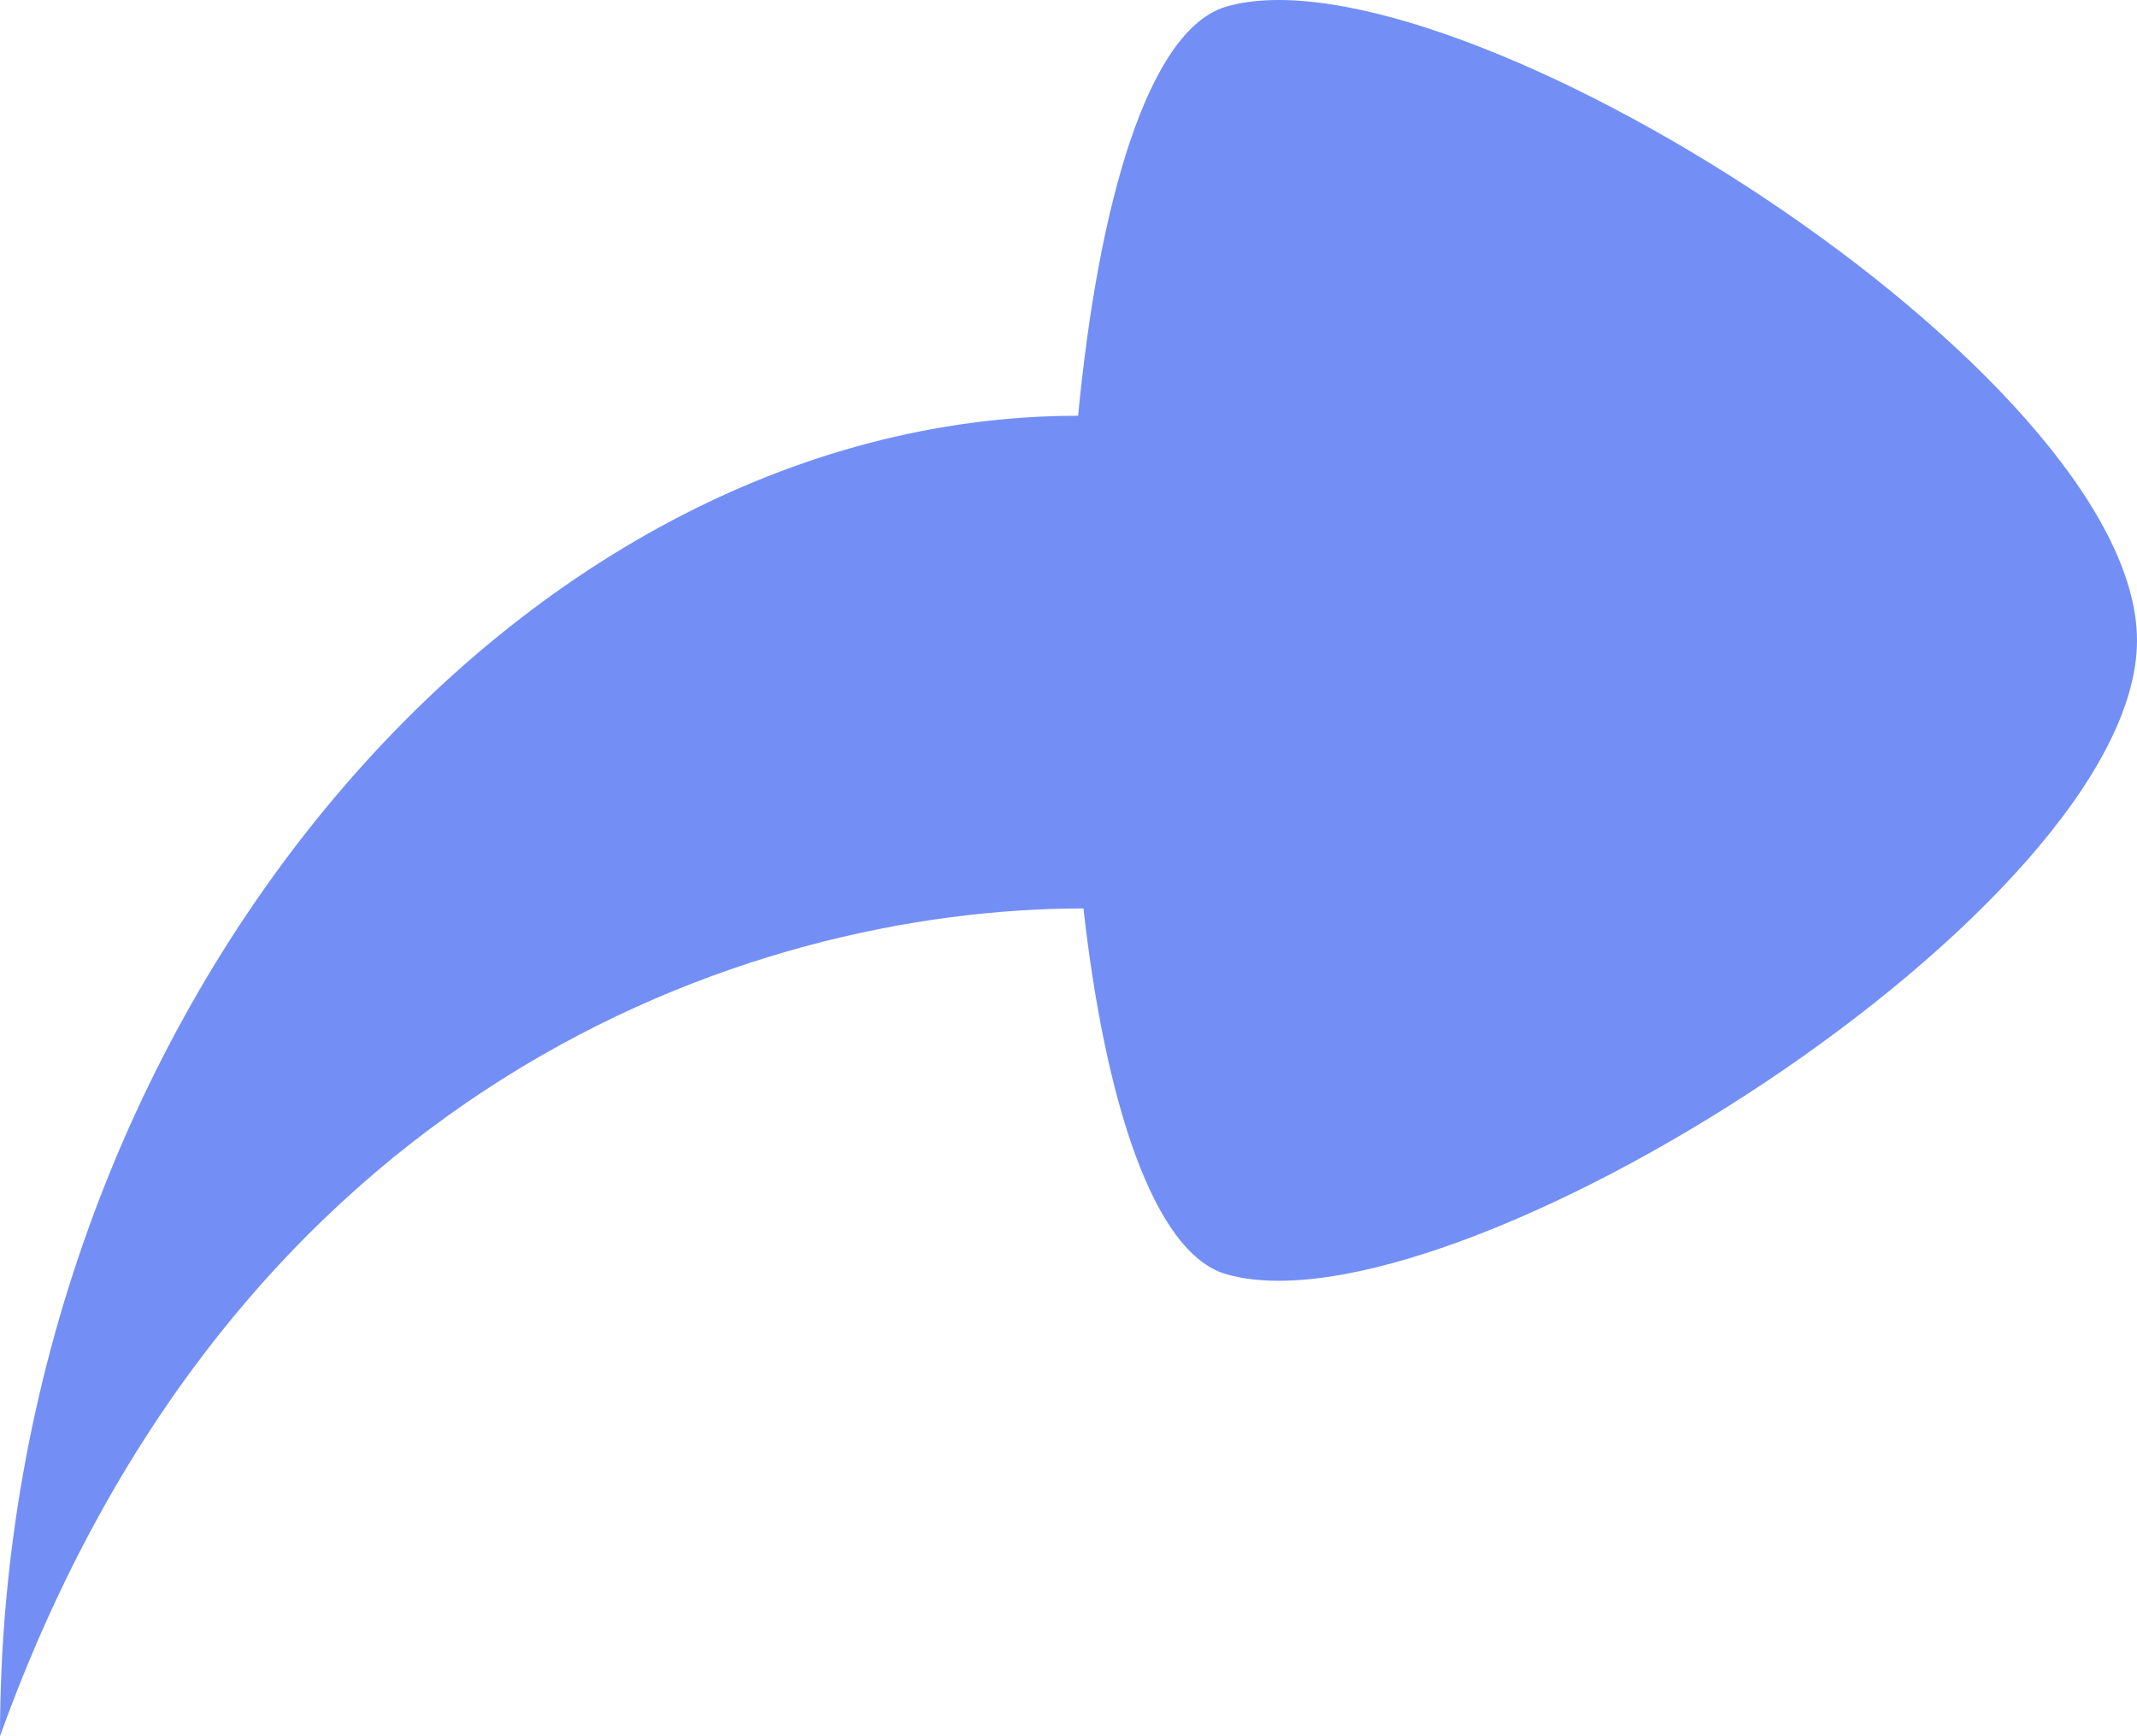 <svg width="16" height="13" viewBox="0 0 16 13" fill="none" xmlns="http://www.w3.org/2000/svg">
<path d="M9.176 0.051C8.592 0.23 8.224 1.529 8.072 3.113C3.824 3.113 0 7.638 0 13C1.752 8.126 5.6 6.802 8.112 6.802C8.272 8.231 8.632 9.377 9.176 9.539C10.856 10.035 16 6.794 16 4.795C16 2.797 10.856 -0.445 9.176 0.051Z" fill="#738FF5"/>
</svg>

